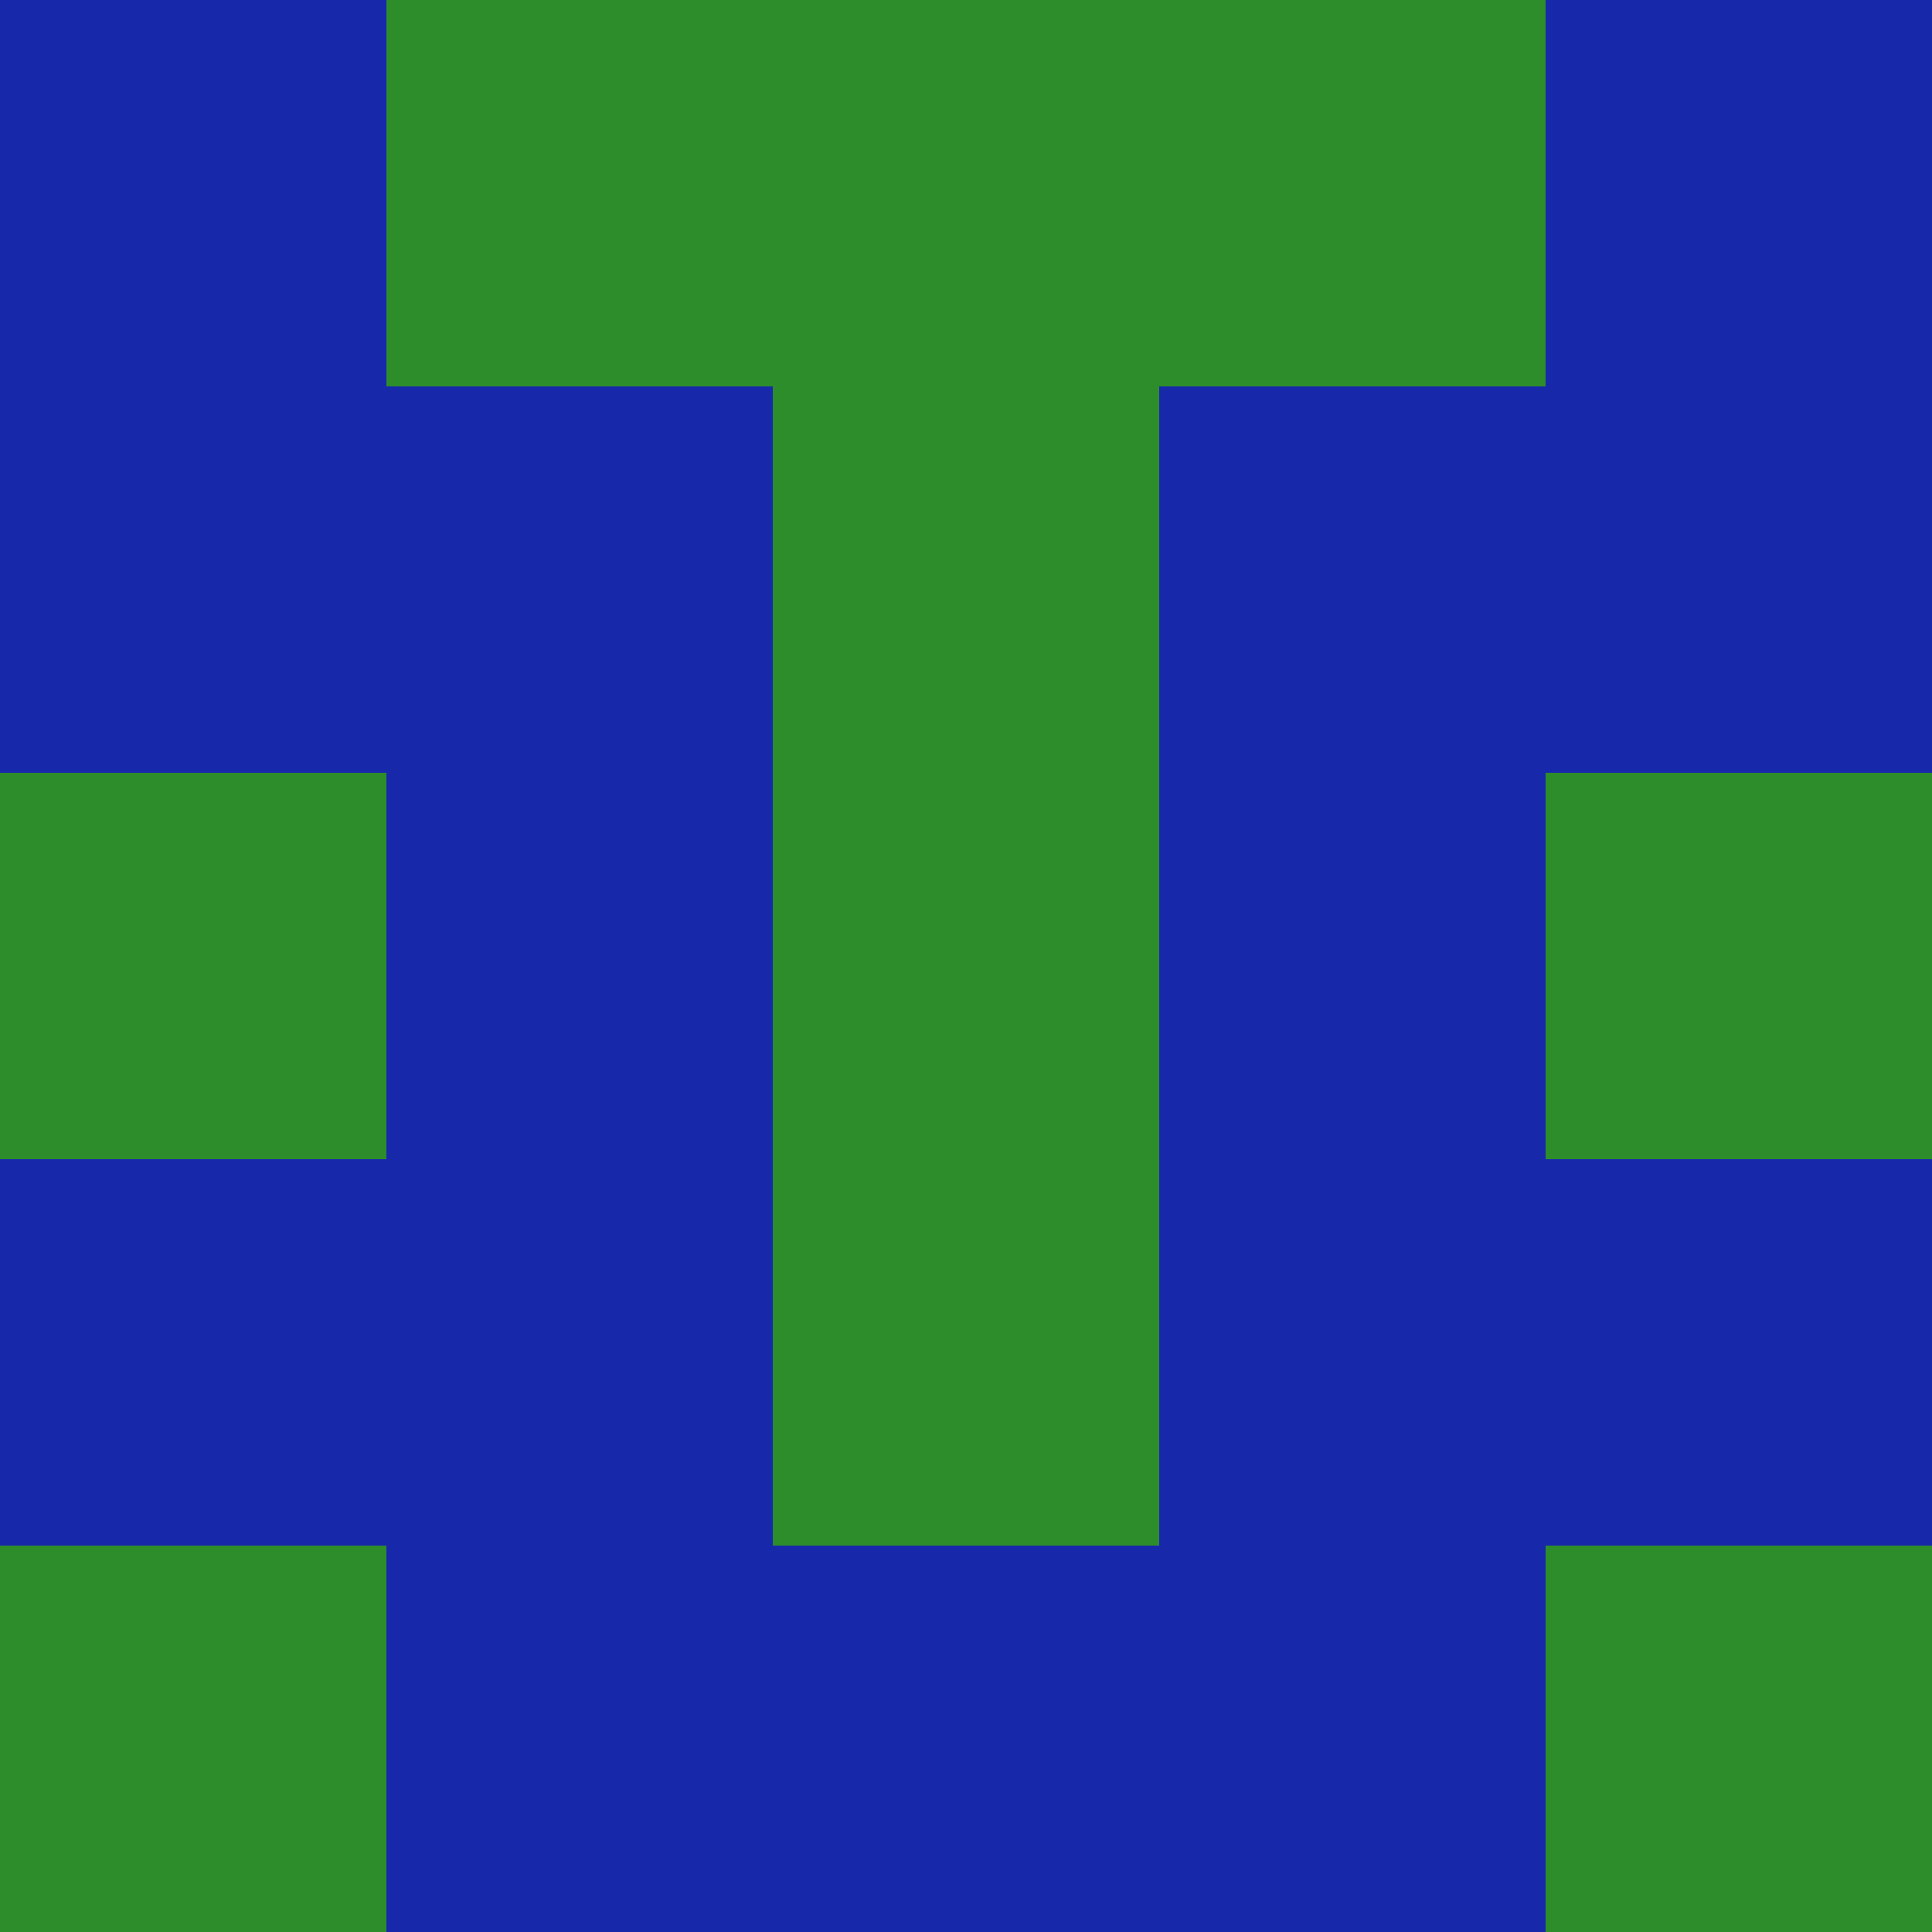 <?xml version="1.0" encoding="utf-8"?>
<!DOCTYPE svg PUBLIC "-//W3C//DTD SVG 20010904//EN"
        "http://www.w3.org/TR/2001/REC-SVG-20010904/DTD/svg10.dtd">
<svg viewBox="0 0 5 5" height="100" width="100" xml:lang="fr"
     xmlns="http://www.w3.org/2000/svg"
     xmlns:xlink="http://www.w3.org/1999/xlink">
            <rect x="0" y="0" height="1" width="1" fill="#1828AB"/>
        <rect x="4" y="0" height="1" width="1" fill="#1828AB"/>
        <rect x="1" y="0" height="1" width="1" fill="#2D8D2A"/>
        <rect x="3" y="0" height="1" width="1" fill="#2D8D2A"/>
        <rect x="2" y="0" height="1" width="1" fill="#2D8D2A"/>
                <rect x="0" y="1" height="1" width="1" fill="#1828AB"/>
        <rect x="4" y="1" height="1" width="1" fill="#1828AB"/>
        <rect x="1" y="1" height="1" width="1" fill="#1828AB"/>
        <rect x="3" y="1" height="1" width="1" fill="#1828AB"/>
        <rect x="2" y="1" height="1" width="1" fill="#2D8D2A"/>
                <rect x="0" y="2" height="1" width="1" fill="#2D8D2A"/>
        <rect x="4" y="2" height="1" width="1" fill="#2D8D2A"/>
        <rect x="1" y="2" height="1" width="1" fill="#1828AB"/>
        <rect x="3" y="2" height="1" width="1" fill="#1828AB"/>
        <rect x="2" y="2" height="1" width="1" fill="#2D8D2A"/>
                <rect x="0" y="3" height="1" width="1" fill="#1828AB"/>
        <rect x="4" y="3" height="1" width="1" fill="#1828AB"/>
        <rect x="1" y="3" height="1" width="1" fill="#1828AB"/>
        <rect x="3" y="3" height="1" width="1" fill="#1828AB"/>
        <rect x="2" y="3" height="1" width="1" fill="#2D8D2A"/>
                <rect x="0" y="4" height="1" width="1" fill="#2D8D2A"/>
        <rect x="4" y="4" height="1" width="1" fill="#2D8D2A"/>
        <rect x="1" y="4" height="1" width="1" fill="#1828AB"/>
        <rect x="3" y="4" height="1" width="1" fill="#1828AB"/>
        <rect x="2" y="4" height="1" width="1" fill="#1828AB"/>
        </svg>